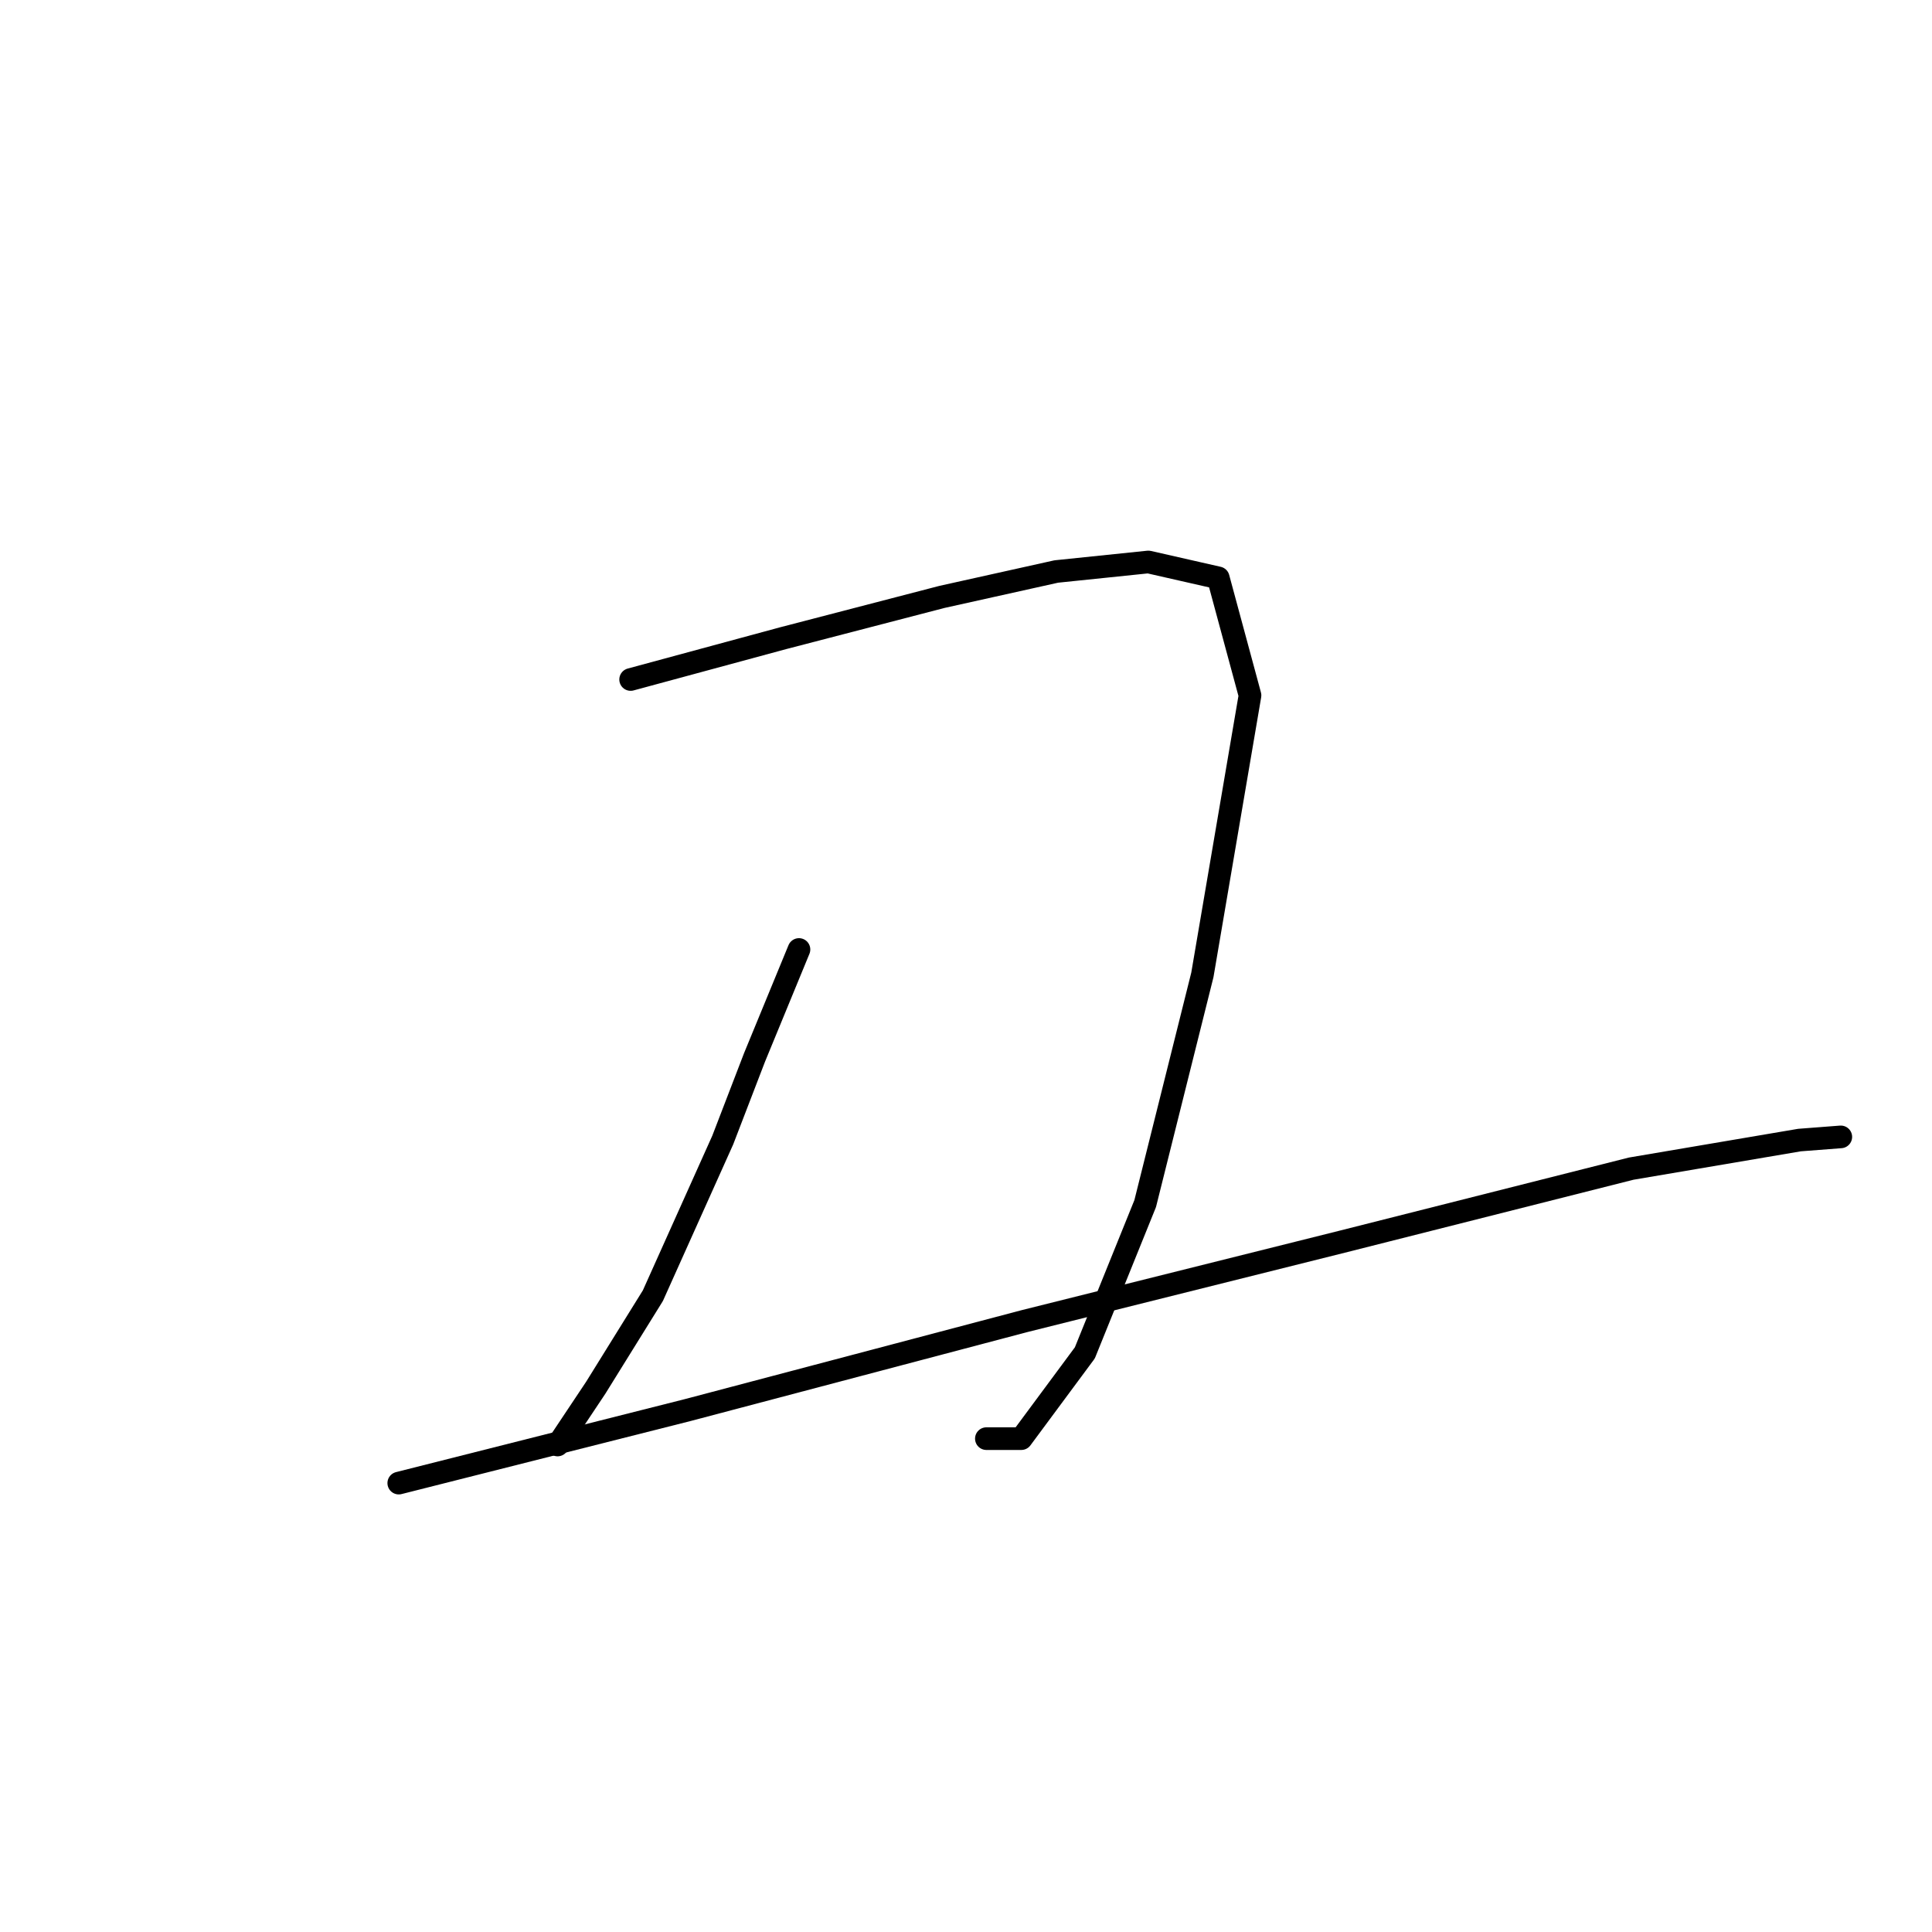 <?xml version="1.0" standalone="no"?>
    <svg width="256" height="256" xmlns="http://www.w3.org/2000/svg" version="1.1">
    <polyline stroke="black" stroke-width="3" stroke-linecap="round" fill="transparent" stroke-linejoin="round" points="83.562 90.037 103.764 84.566 124.808 79.095 139.959 75.728 152.165 74.465 161.424 76.569 165.633 92.142 159.32 129.179 151.744 159.482 143.747 179.263 135.33 190.627 130.7 190.627 130.7 190.627 " />
        <polyline stroke="black" stroke-width="3" stroke-linecap="round" fill="transparent" stroke-linejoin="round" points="105.868 125.812 99.976 140.122 95.767 151.065 86.508 171.688 78.932 183.893 73.882 191.469 73.882 191.469 " />
        <polyline stroke="black" stroke-width="3" stroke-linecap="round" fill="transparent" stroke-linejoin="round" points="52.838 196.519 91.137 186.839 135.75 175.055 177.838 164.533 216.138 154.852 238.444 151.065 243.916 150.644 243.916 150.644 " />
        </svg>